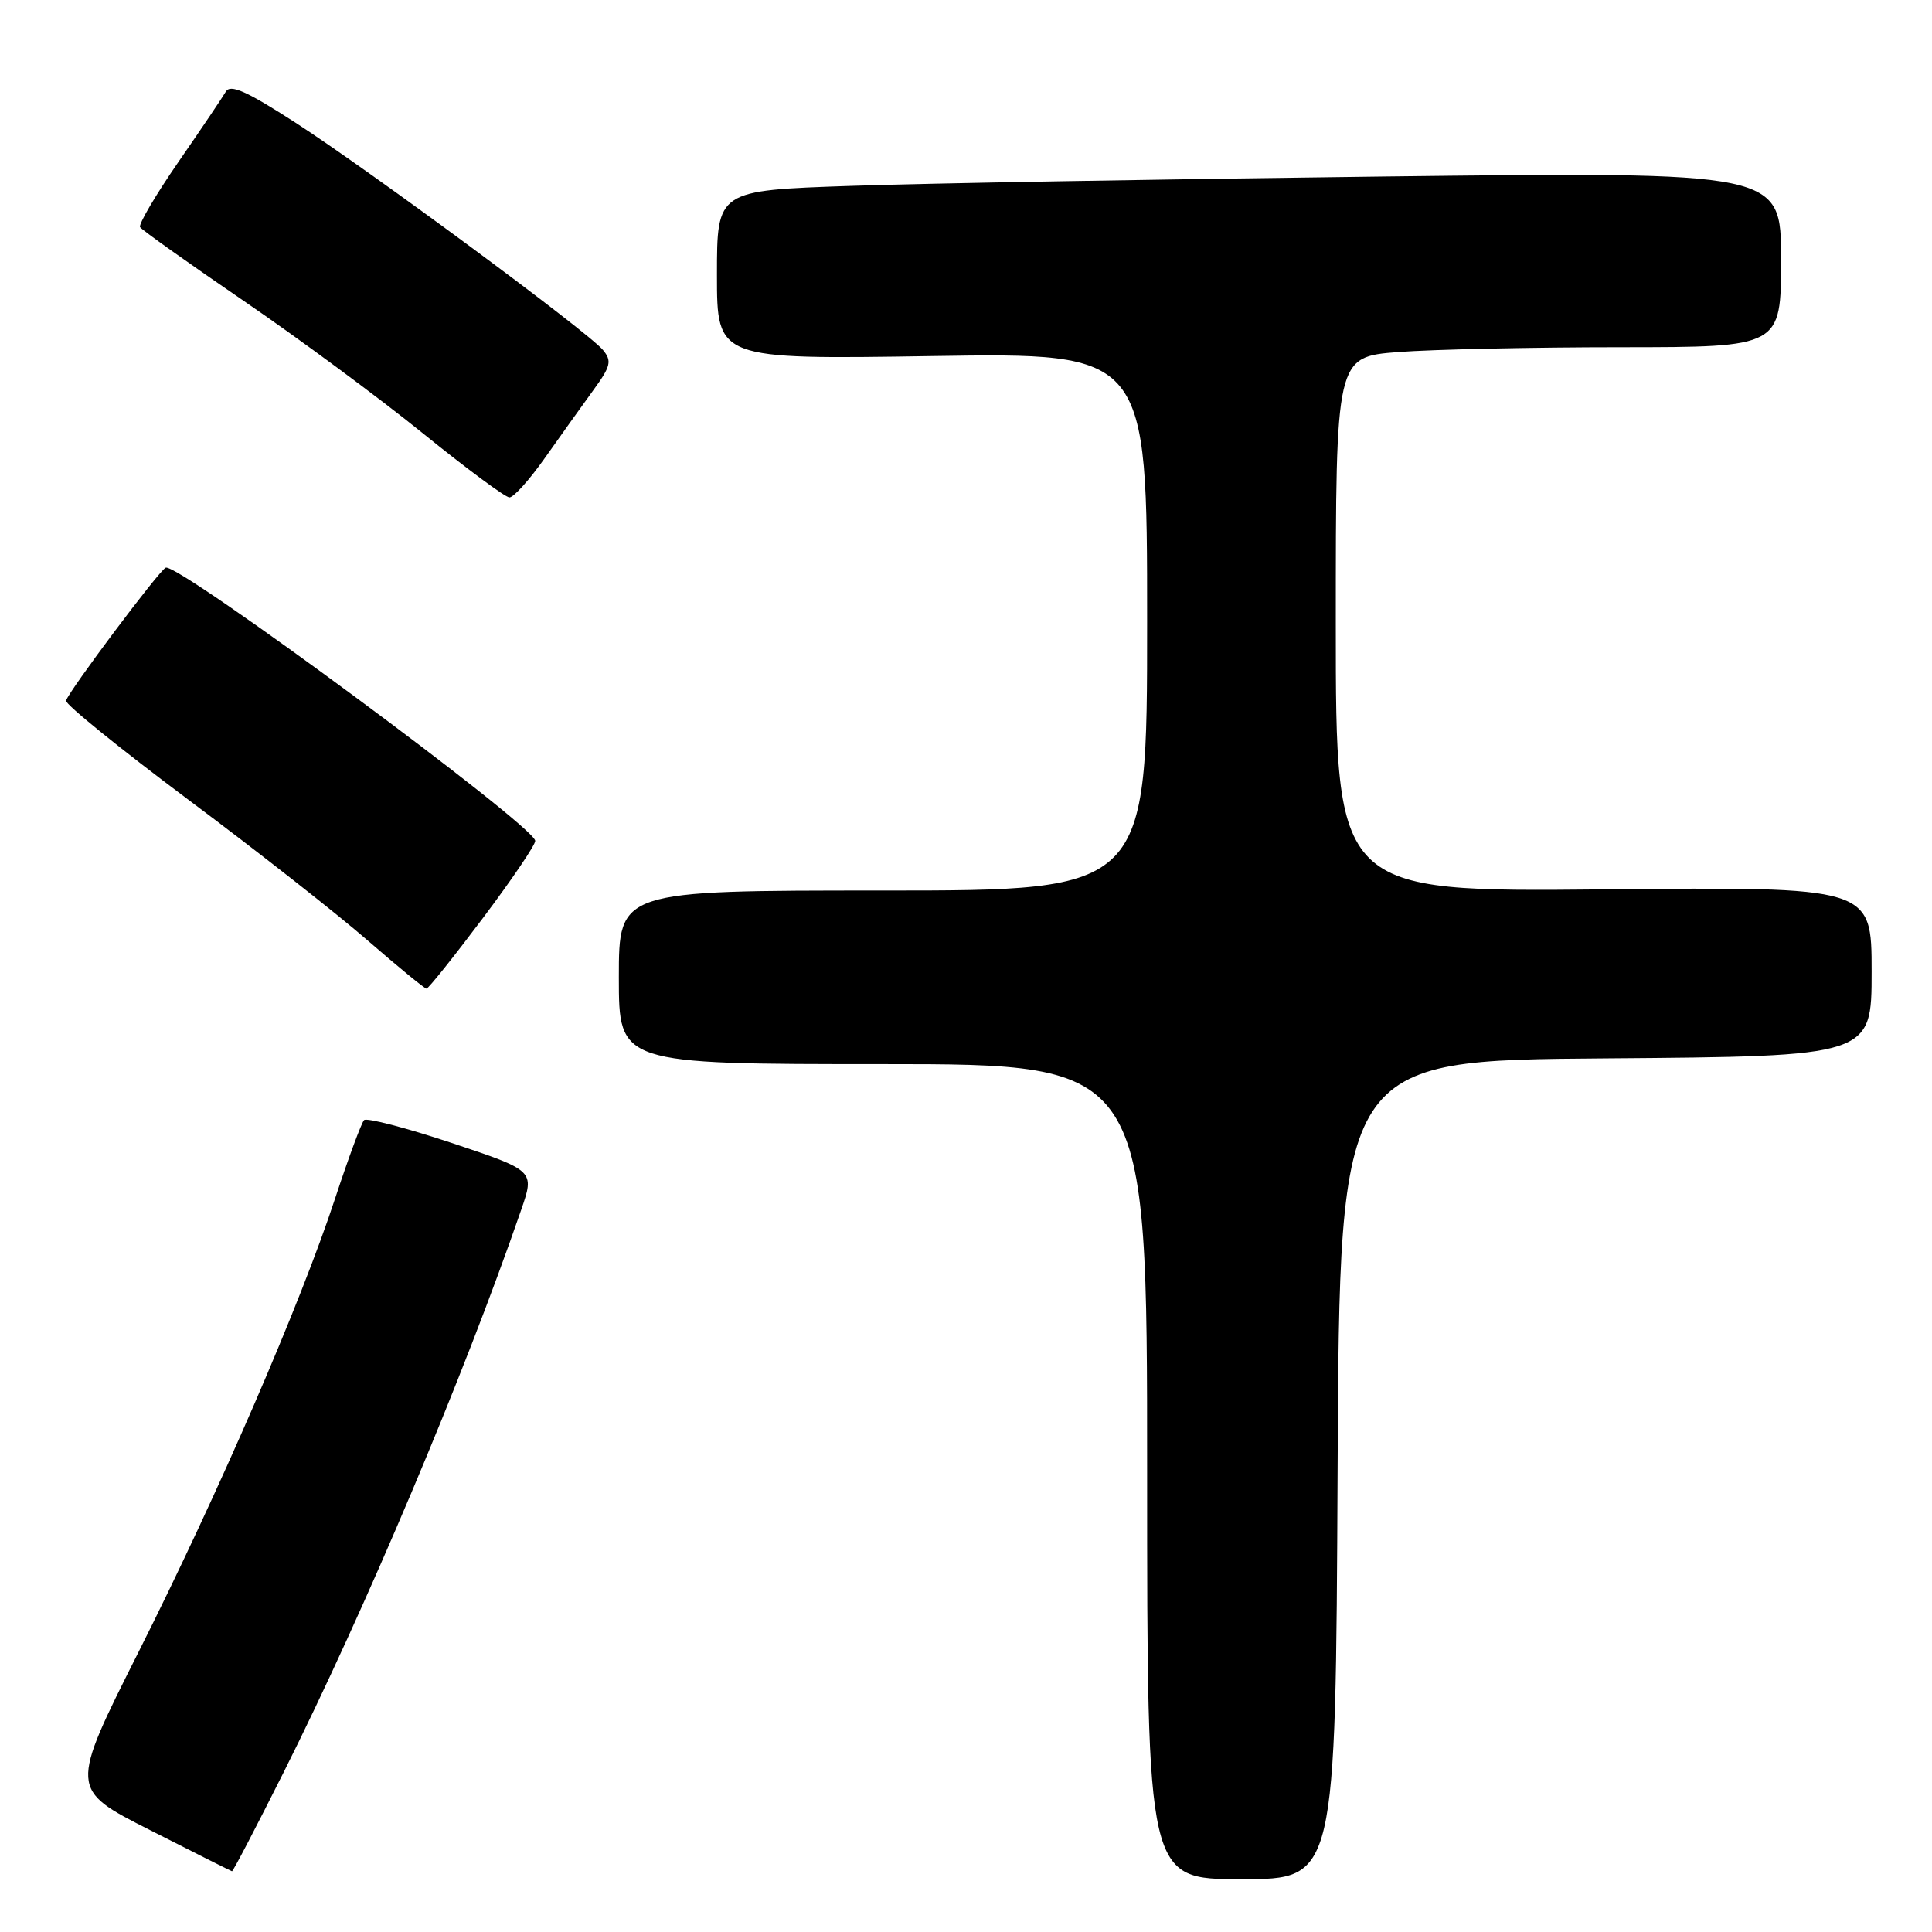 <?xml version="1.0" encoding="UTF-8" standalone="no"?>
<!DOCTYPE svg PUBLIC "-//W3C//DTD SVG 1.1//EN" "http://www.w3.org/Graphics/SVG/1.1/DTD/svg11.dtd" >
<svg xmlns="http://www.w3.org/2000/svg" xmlns:xlink="http://www.w3.org/1999/xlink" version="1.1" viewBox="0 0 256 256">
 <g >
 <path fill="currentColor"
d=" M 177.24 194.75 C 177.50 140.50 177.50 140.50 212.75 140.24 C 248.00 139.97 248.00 139.97 248.00 128.74 C 248.00 117.50 248.00 117.50 212.50 117.85 C 177.00 118.19 177.00 118.19 177.00 82.74 C 177.00 47.30 177.00 47.30 185.25 46.65 C 189.79 46.30 203.06 46.01 214.75 46.01 C 236.00 46.00 236.00 46.00 236.00 34.38 C 236.00 22.76 236.00 22.76 183.25 23.39 C 154.24 23.74 122.51 24.29 112.75 24.63 C 95.00 25.23 95.00 25.23 95.00 36.43 C 95.00 47.62 95.00 47.62 123.50 47.18 C 152.00 46.74 152.00 46.74 152.00 82.37 C 152.00 118.00 152.00 118.00 117.00 118.00 C 82.00 118.00 82.00 118.00 82.00 129.50 C 82.00 141.00 82.00 141.00 117.00 141.00 C 152.00 141.00 152.00 141.00 152.00 195.00 C 152.00 249.00 152.00 249.00 164.49 249.00 C 176.98 249.00 176.98 249.00 177.24 194.75 Z  M 37.56 234.89 C 48.45 213.15 61.43 182.43 69.06 160.31 C 70.85 155.12 70.85 155.12 59.86 151.45 C 53.82 149.44 48.59 148.08 48.24 148.42 C 47.90 148.77 46.17 153.43 44.41 158.78 C 39.80 172.82 29.00 197.73 18.41 218.79 C 9.21 237.09 9.21 237.09 19.86 242.49 C 25.71 245.47 30.61 247.92 30.74 247.95 C 30.88 247.98 33.94 242.10 37.56 234.89 Z  M 63.98 121.66 C 67.84 116.53 70.97 111.91 70.92 111.41 C 70.75 109.38 23.66 74.57 21.96 75.22 C 21.13 75.53 9.14 91.53 8.75 92.84 C 8.61 93.30 15.93 99.22 25.00 106.00 C 34.08 112.78 44.78 121.18 48.78 124.67 C 52.79 128.15 56.27 131.00 56.51 131.00 C 56.76 131.00 60.12 126.80 63.98 121.66 Z  M 72.18 60.71 C 74.20 57.85 77.08 53.82 78.57 51.77 C 80.94 48.52 81.11 47.84 79.89 46.37 C 77.90 43.97 49.06 22.65 39.10 16.22 C 32.65 12.06 30.51 11.11 29.92 12.15 C 29.49 12.89 26.67 17.08 23.64 21.46 C 20.62 25.84 18.33 29.73 18.56 30.10 C 18.79 30.47 24.95 34.85 32.24 39.83 C 39.53 44.81 50.22 52.71 56.00 57.39 C 61.78 62.07 66.95 65.90 67.50 65.91 C 68.05 65.92 70.16 63.58 72.18 60.71 Z "/>
</g>
</svg>
